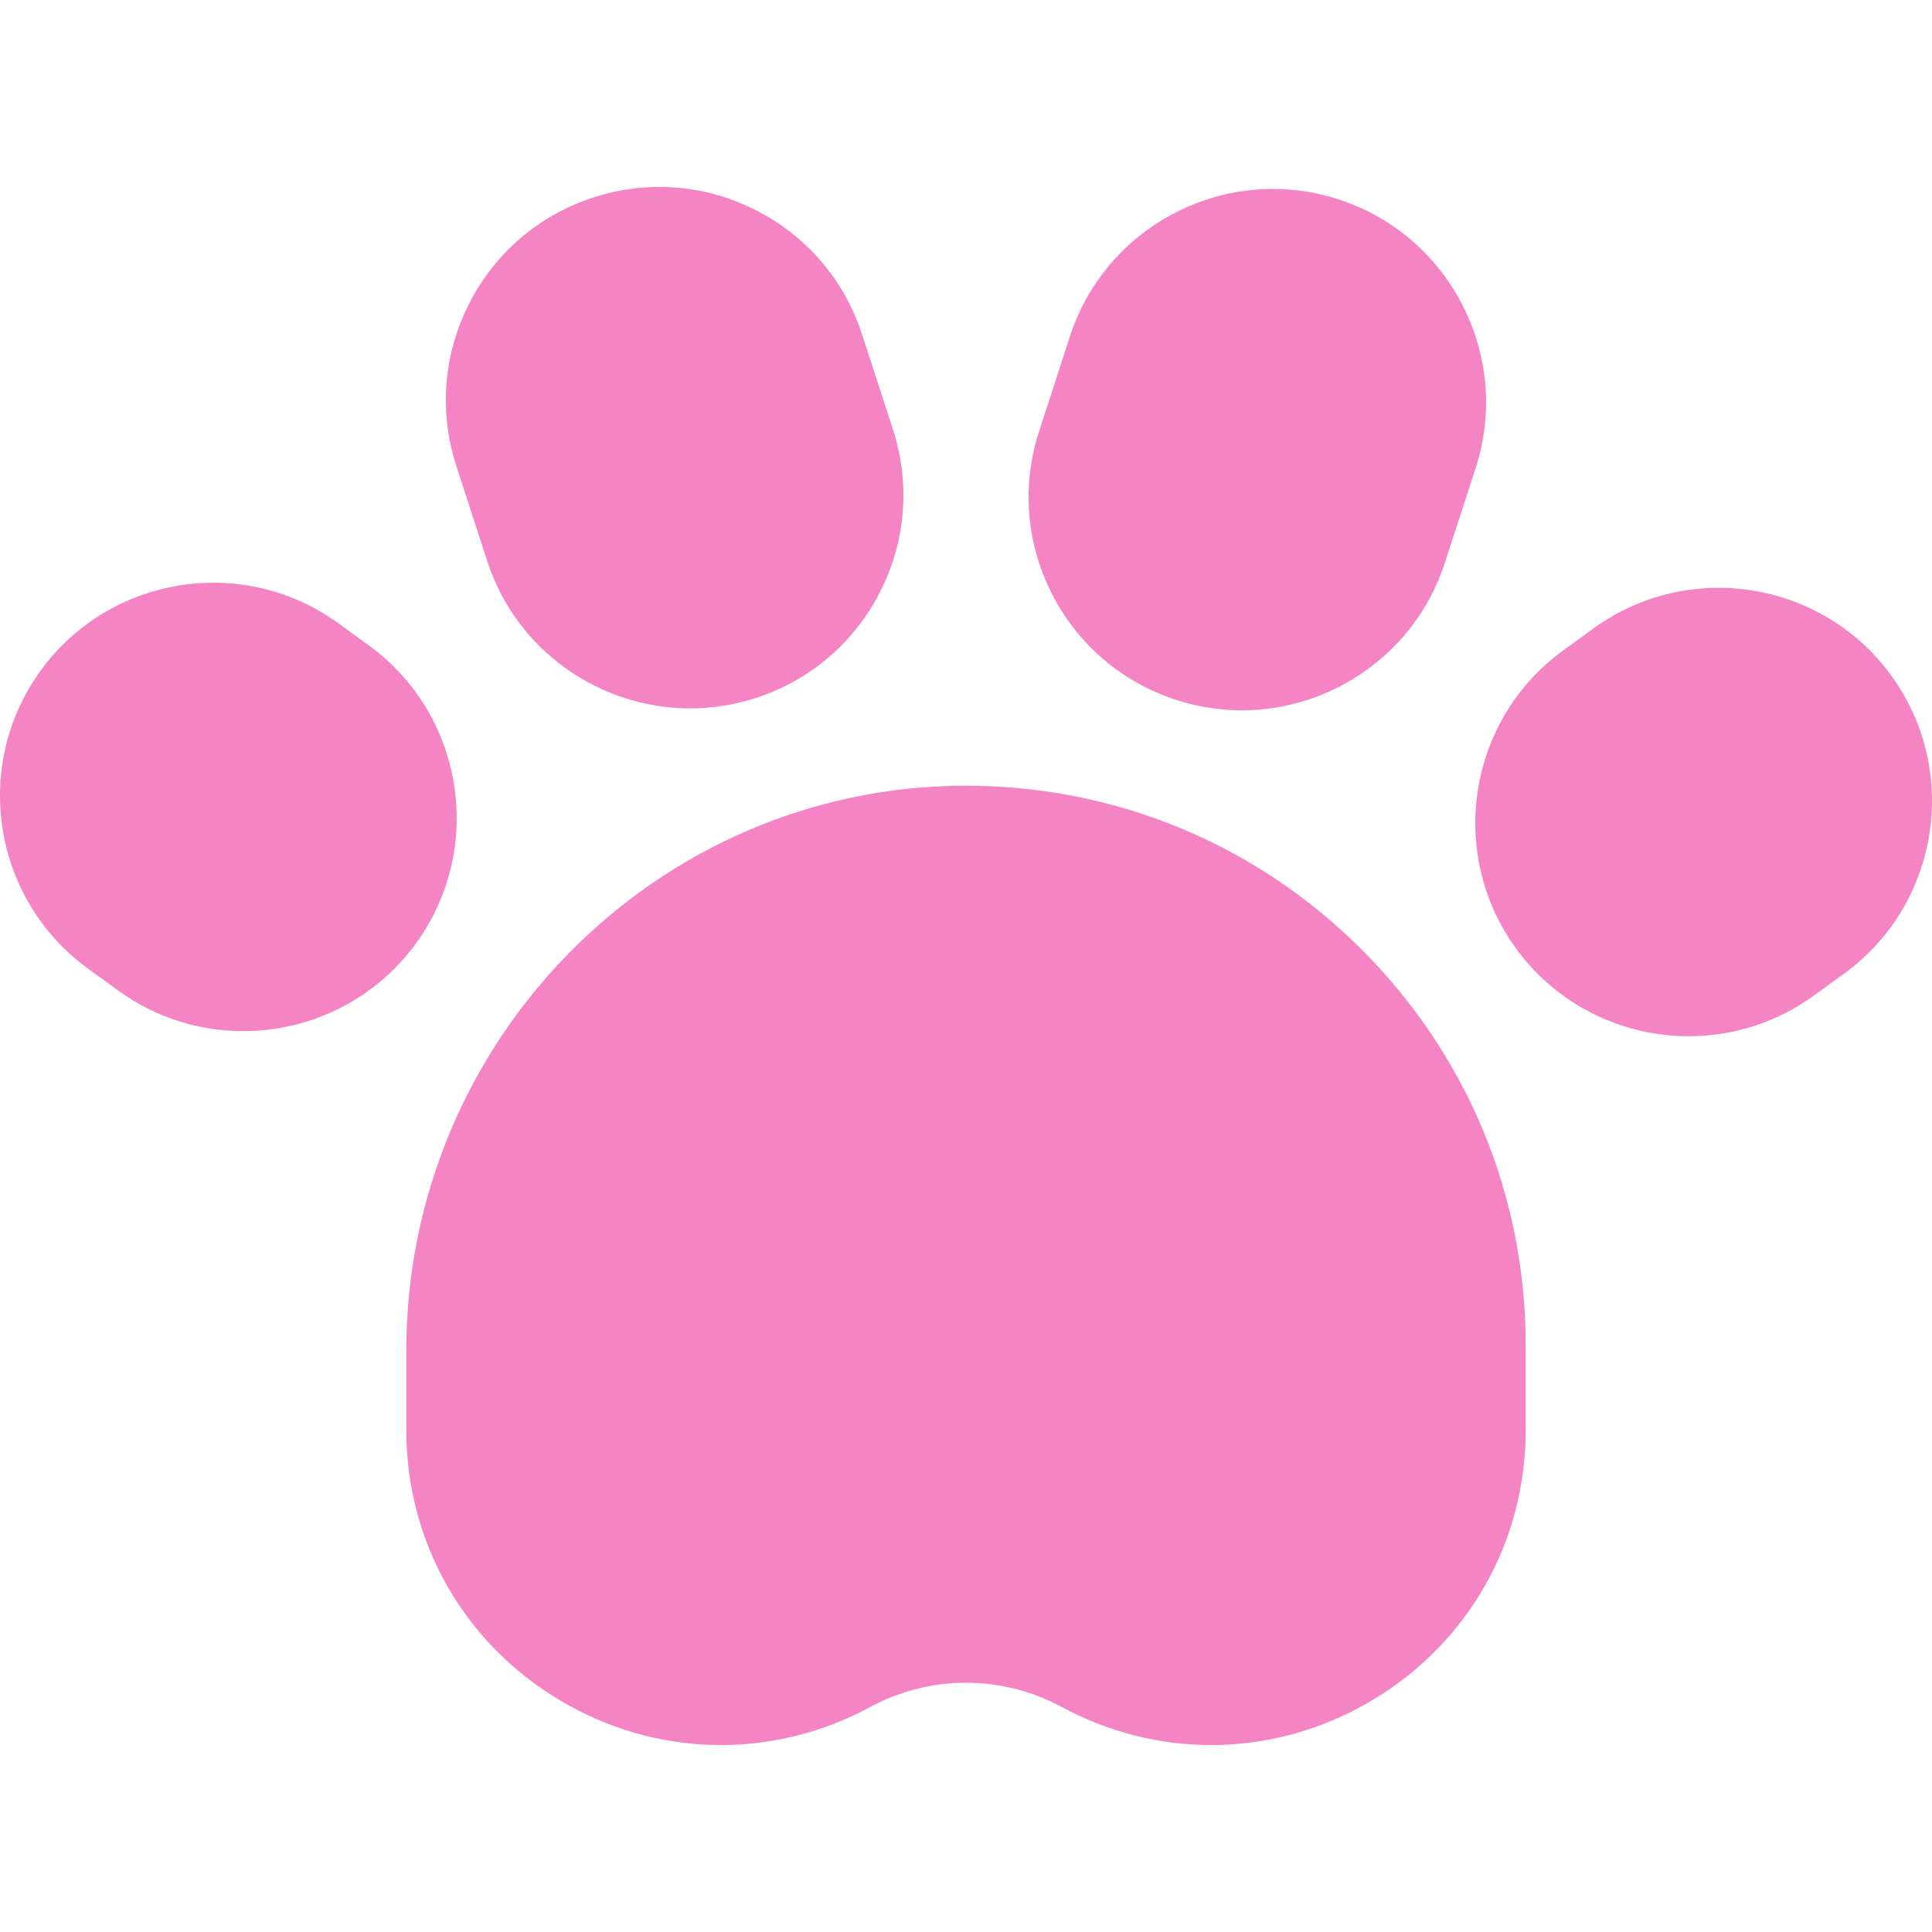 <?xml version="1.0" encoding="iso-8859-1"?>
<!-- Generator: Adobe Illustrator 21.0.0, SVG Export Plug-In . SVG Version: 6.00 Build 0)  -->
<svg version="1.1" id="Capa_1" xmlns="http://www.w3.org/2000/svg" xmlns:xlink="http://www.w3.org/1999/xlink" x="0px" y="0px"
	 viewBox="0 0 511.999 511.999" fill="rgba(241, 81, 173, 0.7)" style="enable-background:new 0 0 511.999 511.999;" xml:space="preserve">
<g>
	<g>
		<path d="M360.7,251.482c-28.132-28.036-65.482-43.363-105.224-43.262c-81.5,0.282-147.806,67.471-147.806,149.776v20.963
			c0,29.648,15.198,56.418,40.656,71.611c25.456,15.193,56.234,15.863,82.327,1.789c15.87-8.56,34.821-8.56,50.692,0
			c12.5,6.743,26.07,10.101,39.621,10.1c14.734-0.001,29.445-3.974,42.707-11.889c25.457-15.193,40.656-41.964,40.656-71.611v-22.41
			C404.327,316.832,388.834,279.519,360.7,251.482z"/>
	</g>
</g>
<g>
	<g>
		<path d="M97.75,171.039l-8.028-5.833c-25.214-18.319-60.63-12.709-78.947,12.504h-0.001
			c-18.318,25.213-12.709,60.629,12.505,78.948l8.028,5.833c10.01,7.273,21.628,10.774,33.147,10.774
			c17.493,0,34.756-8.076,45.802-23.278C128.572,224.773,122.963,189.357,97.75,171.039z"/>
	</g>
</g>
<g>
	<g>
		<path d="M501.225,179.056c-18.318-25.213-53.736-30.824-78.948-12.504l-8.028,5.833c-25.213,18.318-30.823,53.734-12.504,78.948
			c11.047,15.204,28.307,23.278,45.801,23.278c11.517,0,23.138-3.502,33.147-10.774l8.028-5.833
			C513.934,239.685,519.543,204.269,501.225,179.056z"/>
	</g>
</g>
<g>
	<g>
		<path d="M236.618,113.739l-8.161-25.117c-4.664-14.358-14.642-26.04-28.095-32.894c-13.451-6.855-28.768-8.06-43.125-3.394
			c-14.358,4.665-26.041,14.642-32.896,28.094s-8.06,28.768-3.394,43.126l8.161,25.117c7.753,23.859,29.965,39.06,53.795,39.06
			c5.773,0,11.646-0.893,17.426-2.771h0.001c14.357-4.665,26.04-14.643,32.895-28.095
			C240.078,143.413,241.283,128.097,236.618,113.739z"/>
	</g>
</g>
<g>
	<g>
		<path d="M354.761,52.846c-29.641-9.631-61.589,6.649-71.219,36.289l-8.161,25.116c-4.665,14.358-3.46,29.674,3.393,43.126
			c6.854,13.452,18.537,23.43,32.894,28.095c5.783,1.878,11.651,2.771,17.427,2.771c23.828,0,46.042-15.201,53.795-39.06
			l8.161-25.117C400.681,94.426,384.401,62.477,354.761,52.846z"/>
	</g>
</g>
<g>
</g>
<g>
</g>
<g>
</g>
<g>
</g>
<g>
</g>
<g>
</g>
<g>
</g>
<g>
</g>
<g>
</g>
<g>
</g>
<g>
</g>
<g>
</g>
<g>
</g>
<g>
</g>
<g>
</g>
</svg>

